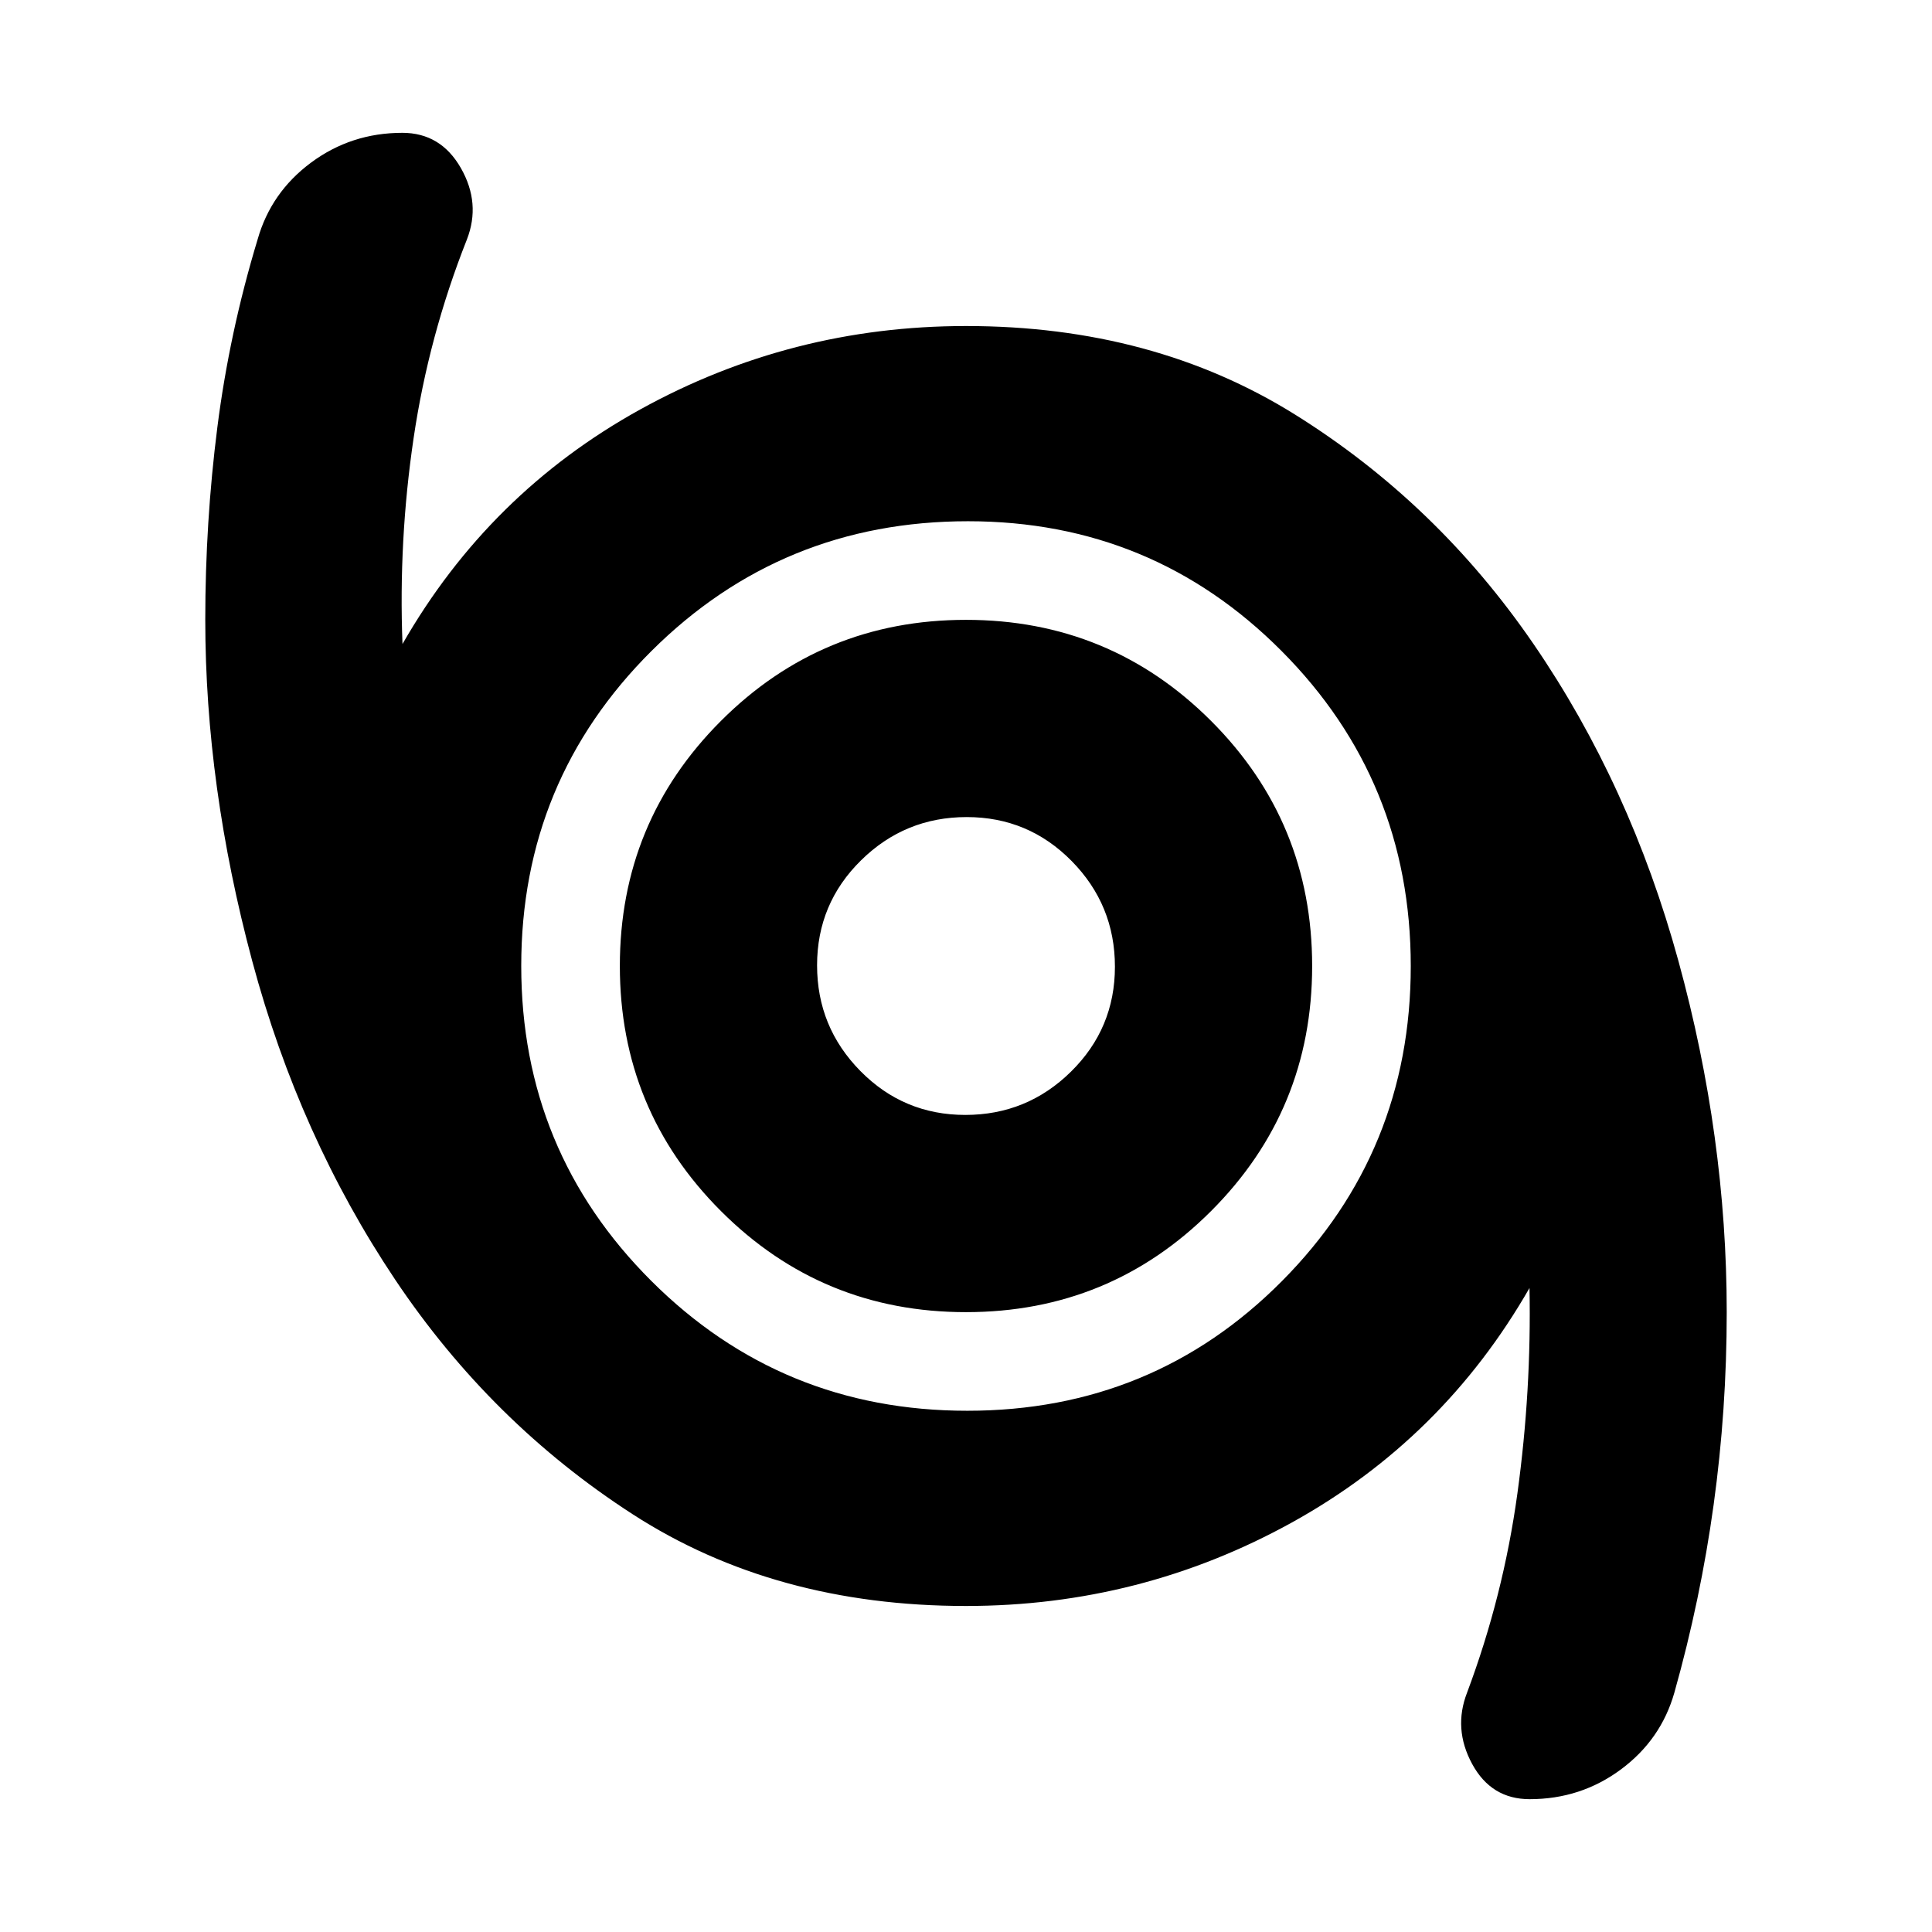 <svg xmlns="http://www.w3.org/2000/svg" height="20" viewBox="0 -960 960 960" width="20"><path d="M760.07-66Q741-66 731.5-83.5T729-119q18-48 25-99t6-102q-43 75-118.04 116.5T480-162q-95 0-165.5-45.5T196.34-324.18q-47.66-71.18-71-158.24Q102-569.48 102-652q0-48.53 6-95.67 6-47.13 20-93.33 6.64-23.42 26.57-38.21T199.93-894Q219-894 229-876.5t3 35.5q-19 48-26.5 98.82Q198-691.36 200-640q43-75 118.04-116.5T480-798q93 0 163.5 44T762-640q48 70 72 157.5t24 174.48q0 48.54-6.5 95.68Q845-165.2 832-119q-6.64 23.42-26.57 38.21T760.07-66ZM480.65-259Q573-259 637-323.44t64-156.5q0-92.06-64.17-156.56Q572.67-701 481-701q-92.5 0-157.25 64.44T259-480.06q0 92.06 64.65 156.56 64.64 64.5 157 64.5Zm-.65-49q71.55 0 121.78-50.23Q652-408.45 652-480t-50.22-121.78Q551.55-652 480-652q-71.55 0-121.77 50.22Q308-551.55 308-480q0 71.55 50.23 121.77Q408.45-308 480-308Zm-.34-98q-30.66 0-52.16-21.84-21.5-21.83-21.5-52.5 0-30.66 21.84-52.16 21.83-21.5 52.5-21.5 30.66 0 52.16 21.84 21.5 21.83 21.5 52.5 0 30.66-21.84 52.16-21.83 21.5-52.5 21.5Zm.34-74Z"/></svg>